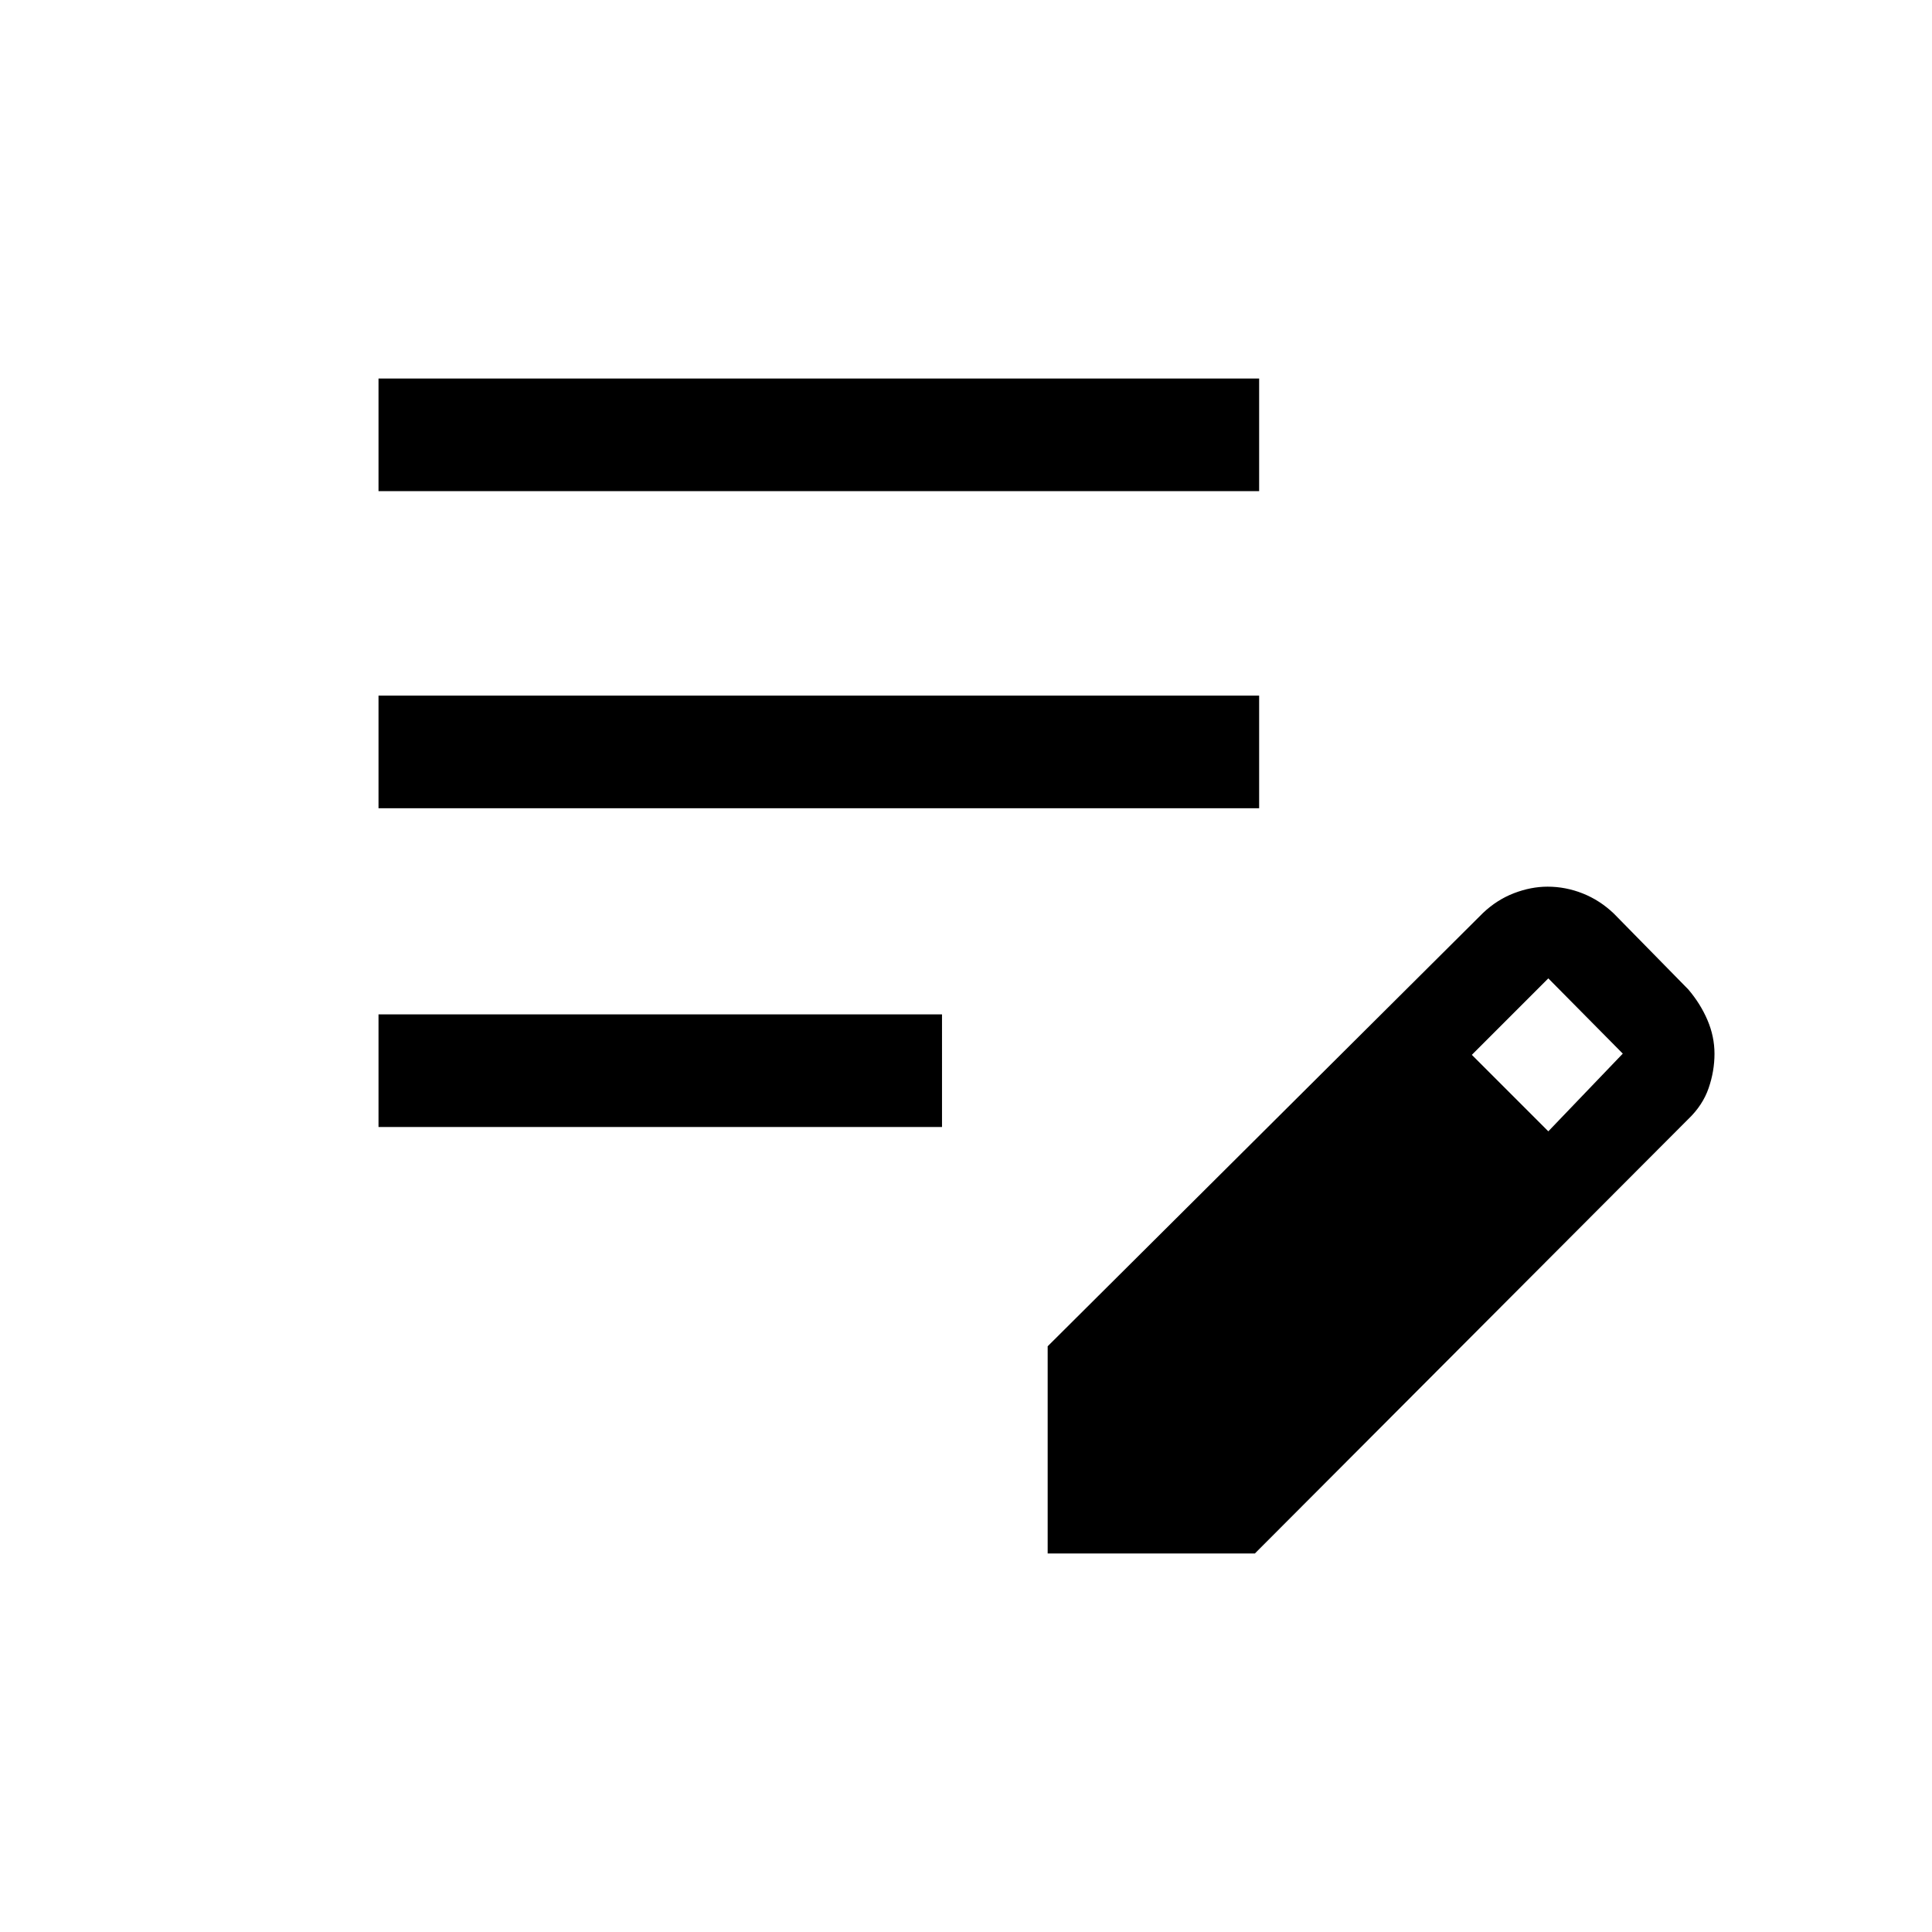 <svg xmlns="http://www.w3.org/2000/svg" height="24" viewBox="0 -960 960 960" width="24"><path d="M188.08-400v-55.96h280V-400h-280Zm0-158.38v-55.96h437.58v55.96H188.08Zm0-157.58v-55.96h437.58v55.96H188.08Zm332.5 527.88v-102.96l216.34-215.34q6.96-6.58 15.4-9.81 8.43-3.23 16.67-3.23 8.98 0 17.49 3.38 8.5 3.39 15.4 9.96l37 37.7q6.04 7.07 9.54 15.24 3.5 8.18 3.5 16.77 0 8.6-2.92 17.07-2.92 8.48-10.12 15.38L623.54-188.08H520.58Zm248.77-209.77 37-38.61-37-37.39-38 38 38 38Z"/></svg>